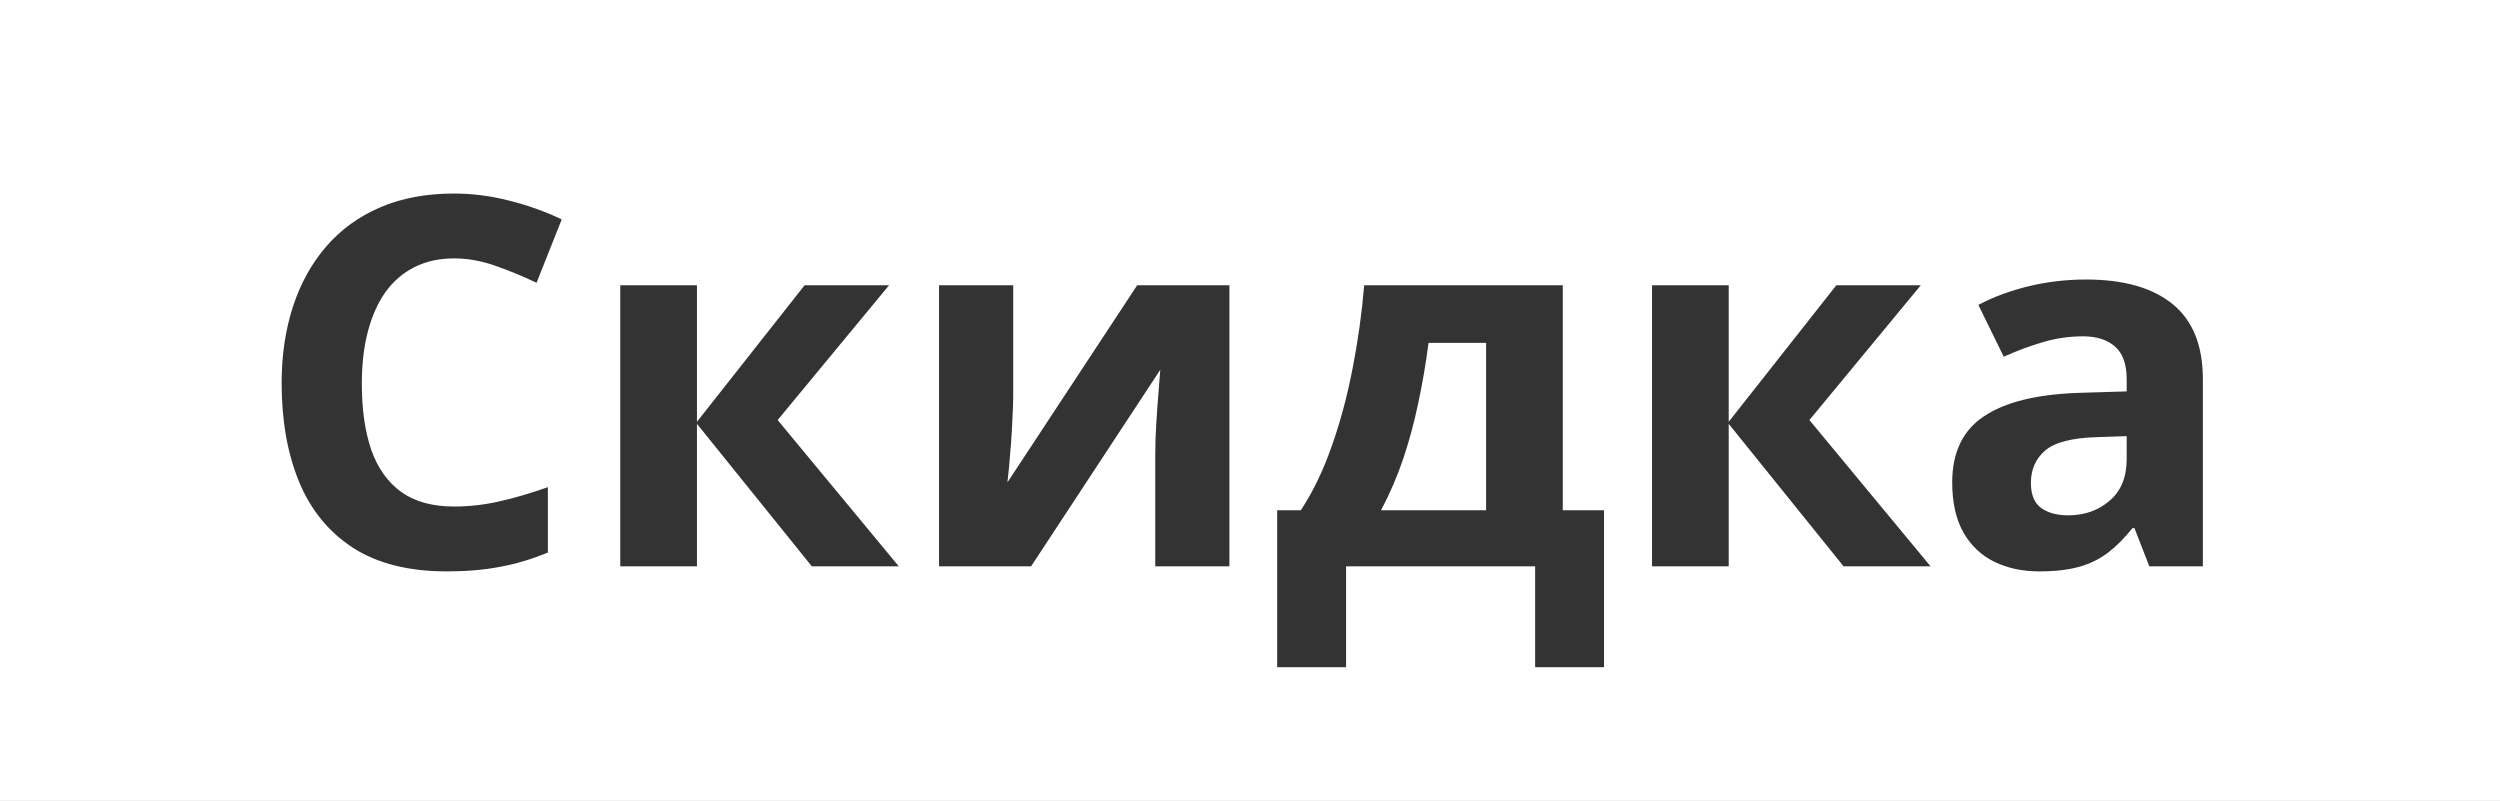 <svg width="437" height="140" viewBox="0 0 437 140" fill="none" xmlns="http://www.w3.org/2000/svg">
<rect x="0" y="0" width="437" height="140" fill="#333333" stroke="none"/>
<path fill-rule="evenodd" clip-rule="evenodd" d="M437 0H0V140H437V0ZM72.433 46.705C74.454 45.68 76.769 45.167 79.376 45.167C81.72 45.167 84.107 45.592 86.539 46.441C88.971 47.291 91.388 48.287 93.79 49.43L98.185 38.355C95.255 36.949 92.179 35.851 88.956 35.06C85.763 34.239 82.569 33.829 79.376 33.829C74.513 33.829 70.206 34.635 66.456 36.246C62.706 37.857 59.557 40.143 57.008 43.102C54.459 46.06 52.525 49.562 51.207 53.605C49.889 57.648 49.23 62.101 49.23 66.964C49.23 73.556 50.255 79.327 52.306 84.278C54.356 89.2 57.506 93.038 61.754 95.792C66.031 98.517 71.481 99.879 78.102 99.879C81.529 99.879 84.62 99.615 87.374 99.088C90.128 98.59 92.926 97.755 95.768 96.583V85.157C92.691 86.241 89.835 87.076 87.198 87.662C84.591 88.248 81.983 88.541 79.376 88.541C75.626 88.541 72.564 87.706 70.191 86.036C67.818 84.337 66.061 81.891 64.918 78.697C63.805 75.475 63.248 71.593 63.248 67.052C63.248 63.683 63.6 60.65 64.303 57.955C65.006 55.26 66.031 52.96 67.379 51.056C68.756 49.151 70.44 47.701 72.433 46.705ZM155.401 49.869H140.636L121.827 73.731V49.869H108.424V99H121.827V74.083L141.91 99H157.115L135.934 73.424L155.401 49.869ZM177.11 69.293V49.869H164.146V99H180.23L202.818 64.635C202.76 65.514 202.657 66.817 202.511 68.546C202.364 70.274 202.232 72.12 202.115 74.083C201.998 76.017 201.939 77.789 201.939 79.4V99H214.903V49.869H198.775L176.1 84.322C176.158 83.883 176.246 83.048 176.363 81.817C176.48 80.587 176.598 79.195 176.715 77.643C176.832 76.09 176.92 74.566 176.979 73.072C177.066 71.549 177.11 70.289 177.11 69.293ZM273.175 89.2V49.869H238.458C238.048 54.762 237.374 59.596 236.437 64.371C235.528 69.117 234.327 73.614 232.833 77.862C231.368 82.11 229.552 85.89 227.384 89.2H223.253V116.622H235.294V99H268.341V116.622H280.382V89.2H273.175ZM249.708 59.933H259.771V89.2H241.402C242.926 86.329 244.215 83.341 245.27 80.235C246.324 77.101 247.203 73.849 247.906 70.48C248.639 67.081 249.239 63.565 249.708 59.933ZM335.753 49.869H320.987L302.179 73.731V49.869H288.775V99H302.179V74.083L322.262 99H337.467L316.285 73.424L335.753 49.869ZM379.786 53.165C376.271 50.294 371.217 48.858 364.625 48.858C361.168 48.858 357.813 49.254 354.562 50.045C351.339 50.836 348.424 51.92 345.816 53.297L350.255 62.35C352.54 61.324 354.825 60.475 357.11 59.801C359.396 59.127 361.725 58.79 364.098 58.79C366.5 58.79 368.375 59.391 369.723 60.592C371.07 61.793 371.744 63.683 371.744 66.261V68.414L363.219 68.678C355.895 68.941 350.401 70.318 346.739 72.809C343.077 75.269 341.246 79.107 341.246 84.322C341.246 87.867 341.905 90.797 343.224 93.111C344.542 95.397 346.344 97.096 348.629 98.209C350.943 99.322 353.551 99.879 356.451 99.879C359.176 99.879 361.49 99.615 363.395 99.088C365.299 98.561 366.983 97.74 368.448 96.627C369.913 95.514 371.349 94.078 372.755 92.32H373.106L375.699 99H385.06V66.261C385.06 60.401 383.302 56.036 379.786 53.165ZM366.559 76.412L371.744 76.236V80.279C371.744 83.414 370.748 85.831 368.756 87.53C366.793 89.23 364.376 90.079 361.505 90.079C359.571 90.079 358.004 89.654 356.803 88.805C355.602 87.926 355.001 86.461 355.001 84.41C355.001 82.066 355.836 80.177 357.506 78.741C359.205 77.306 362.223 76.529 366.559 76.412Z" fill="white"/>
</svg>
